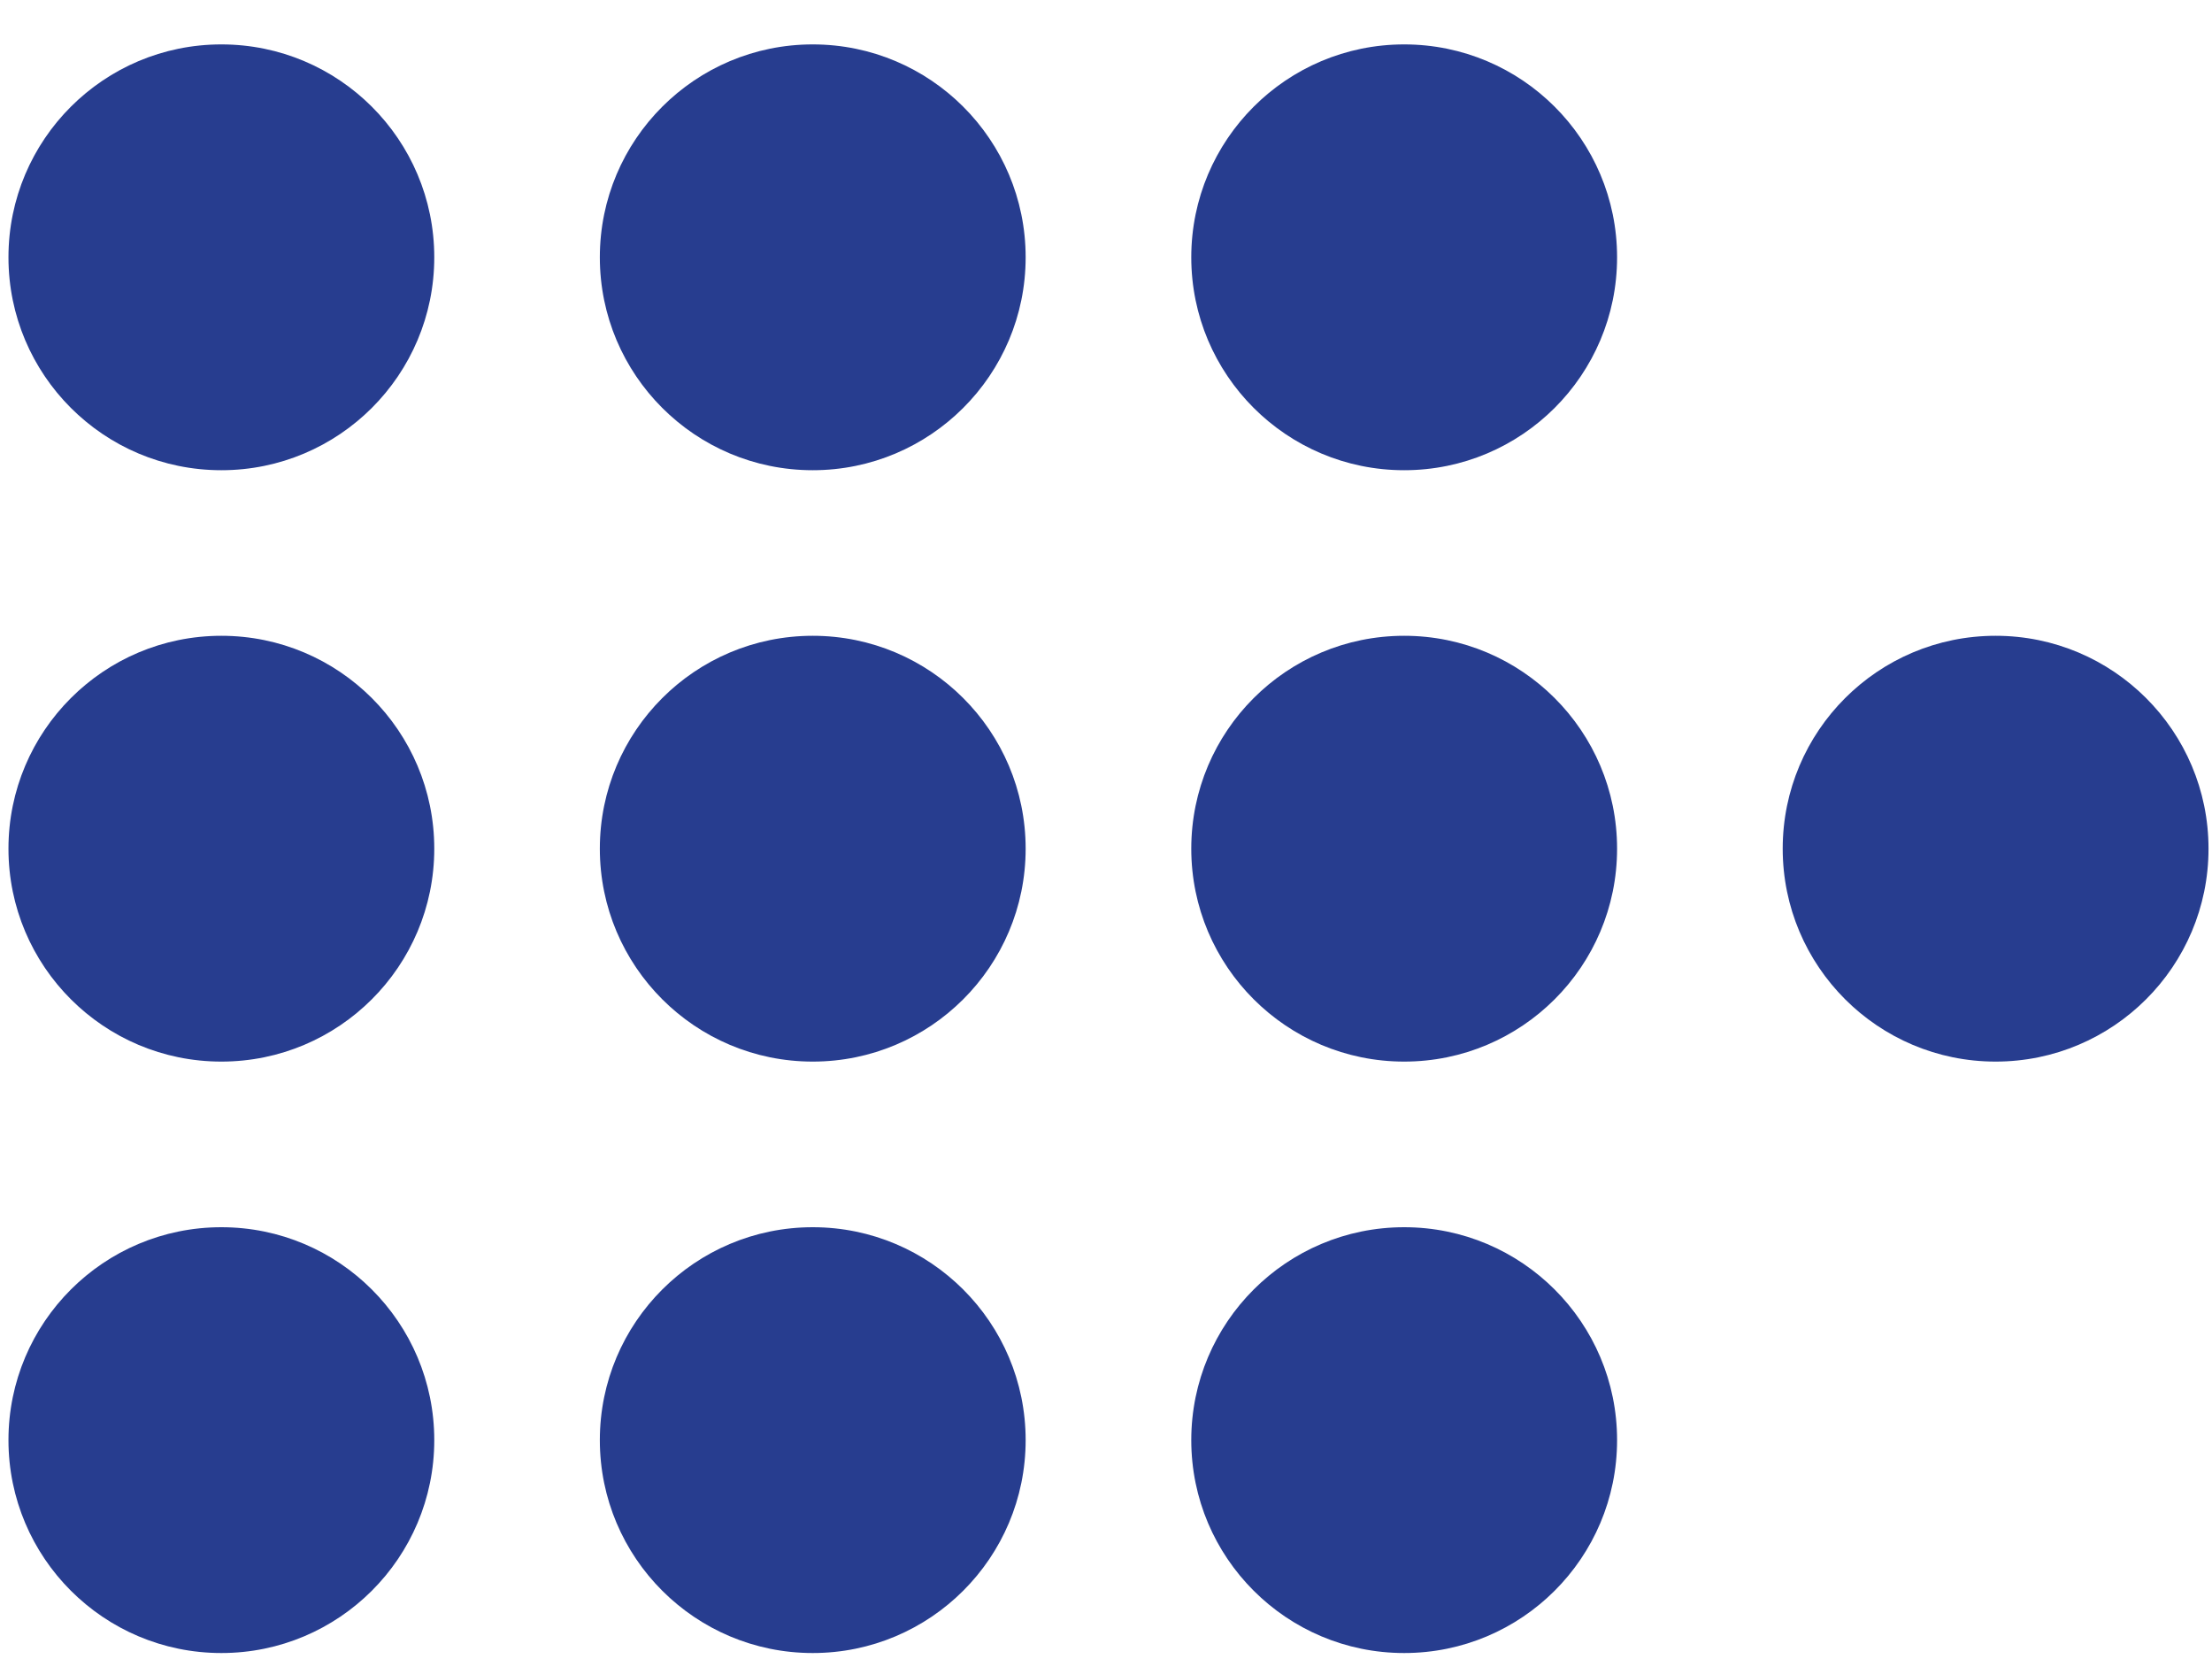 <svg width="40" height="30" viewBox="0 0 40 30" fill="none" xmlns="http://www.w3.org/2000/svg">
<circle cx="4.003" cy="4.653" r="3.85" fill="#273D8F"/>
<circle cx="4.003" cy="15.347" r="3.85" fill="#273D8F"/>
<circle cx="4.003" cy="26.042" r="3.85" fill="#273D8F"/>
<circle cx="14.697" cy="4.653" r="3.85" fill="#273D8F"/>
<circle cx="14.697" cy="15.347" r="3.85" fill="#273D8F"/>
<circle cx="14.697" cy="26.042" r="3.85" fill="#273D8F"/>
<circle cx="25.392" cy="4.653" r="3.85" fill="#273D8F"/>
<circle cx="25.392" cy="15.347" r="3.85" fill="#273D8F"/>
<circle cx="36.087" cy="15.347" r="3.85" fill="#273D8F"/>
<circle cx="25.392" cy="26.042" r="3.85" fill="#273D8F"/>
</svg>
